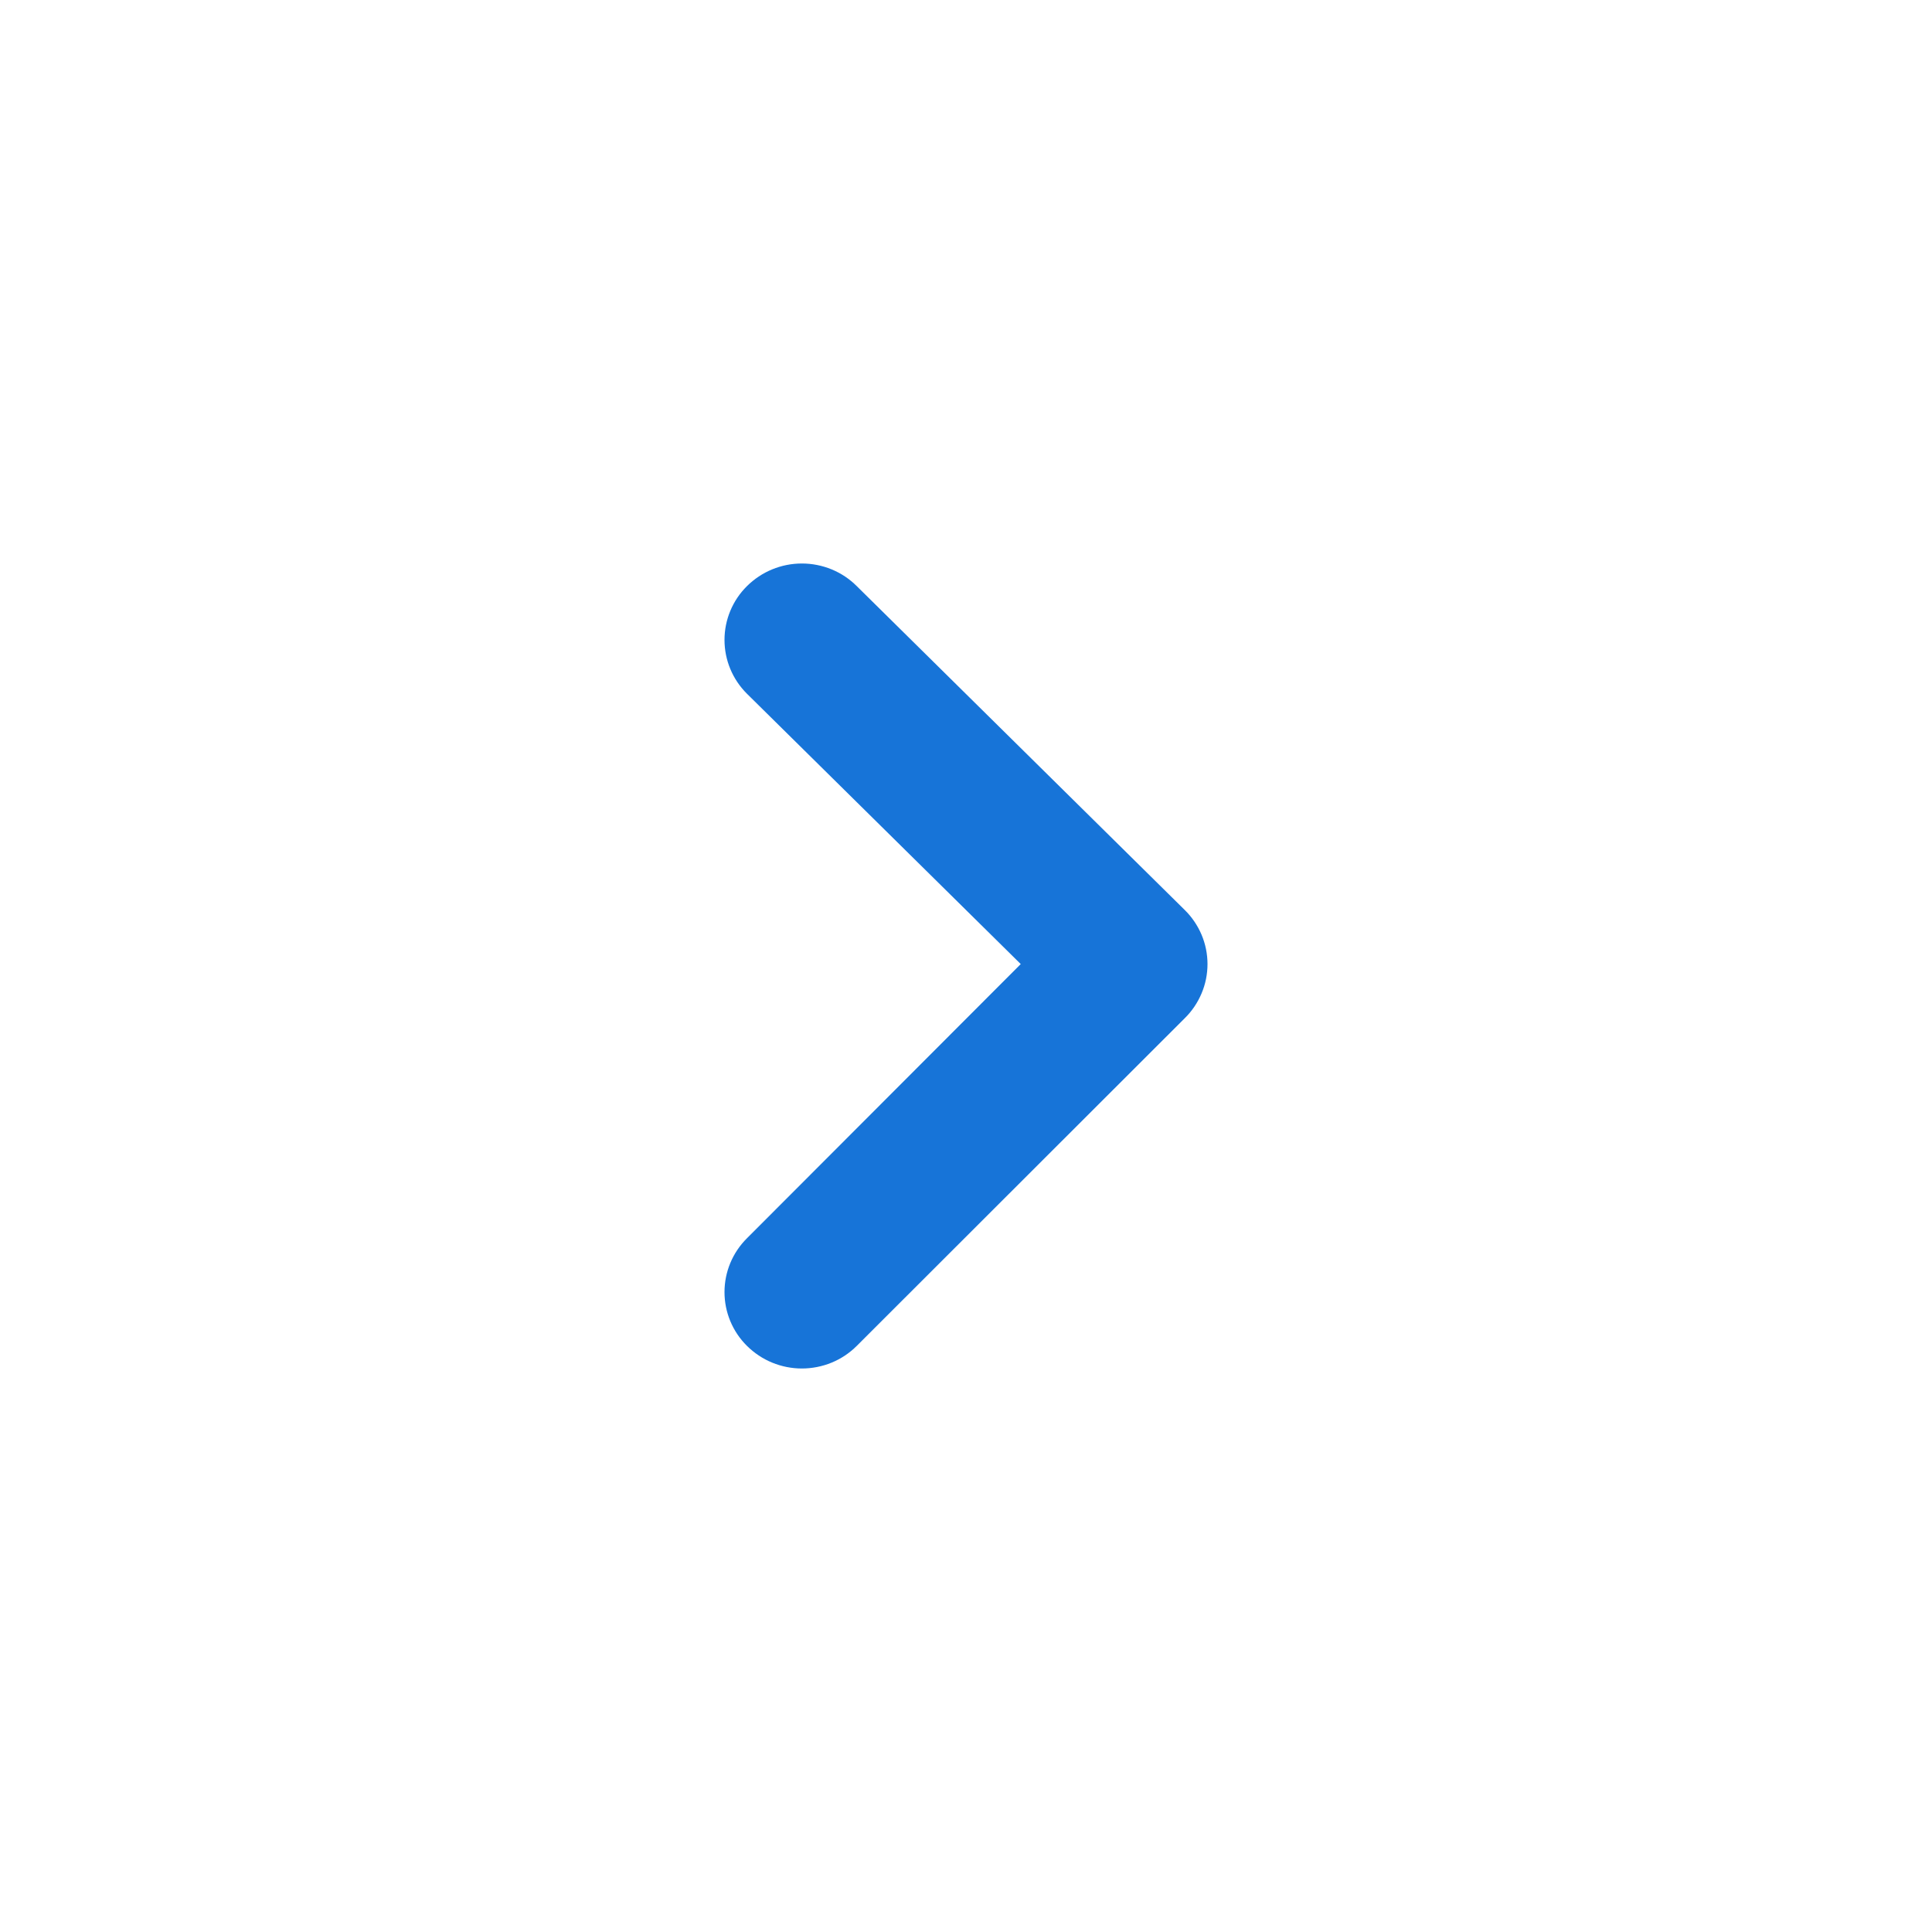 <svg xmlns="http://www.w3.org/2000/svg" width="24" height="24" viewBox="0 0 24 24" fill="none">
<path d="M9.279 16.719C9.1 16.542 9 16.301 9 16.051C9 15.8 9.1 15.56 9.279 15.382L12.68 11.976L9.279 8.618C9.1 8.44 9 8.2 9 7.949C9 7.699 9.1 7.458 9.279 7.281C9.369 7.192 9.475 7.121 9.592 7.073C9.709 7.025 9.834 7 9.961 7C10.088 7 10.214 7.025 10.331 7.073C10.448 7.121 10.554 7.192 10.643 7.281L14.716 11.303C14.806 11.391 14.877 11.496 14.926 11.611C14.975 11.727 15 11.851 15 11.976C15 12.101 14.975 12.226 14.926 12.341C14.877 12.457 14.806 12.562 14.716 12.65L10.643 16.719C10.554 16.808 10.448 16.879 10.331 16.927C10.214 16.975 10.088 17 9.961 17C9.834 17 9.709 16.975 9.592 16.927C9.475 16.879 9.369 16.808 9.279 16.719Z" fill="#1774D8"/>
</svg>